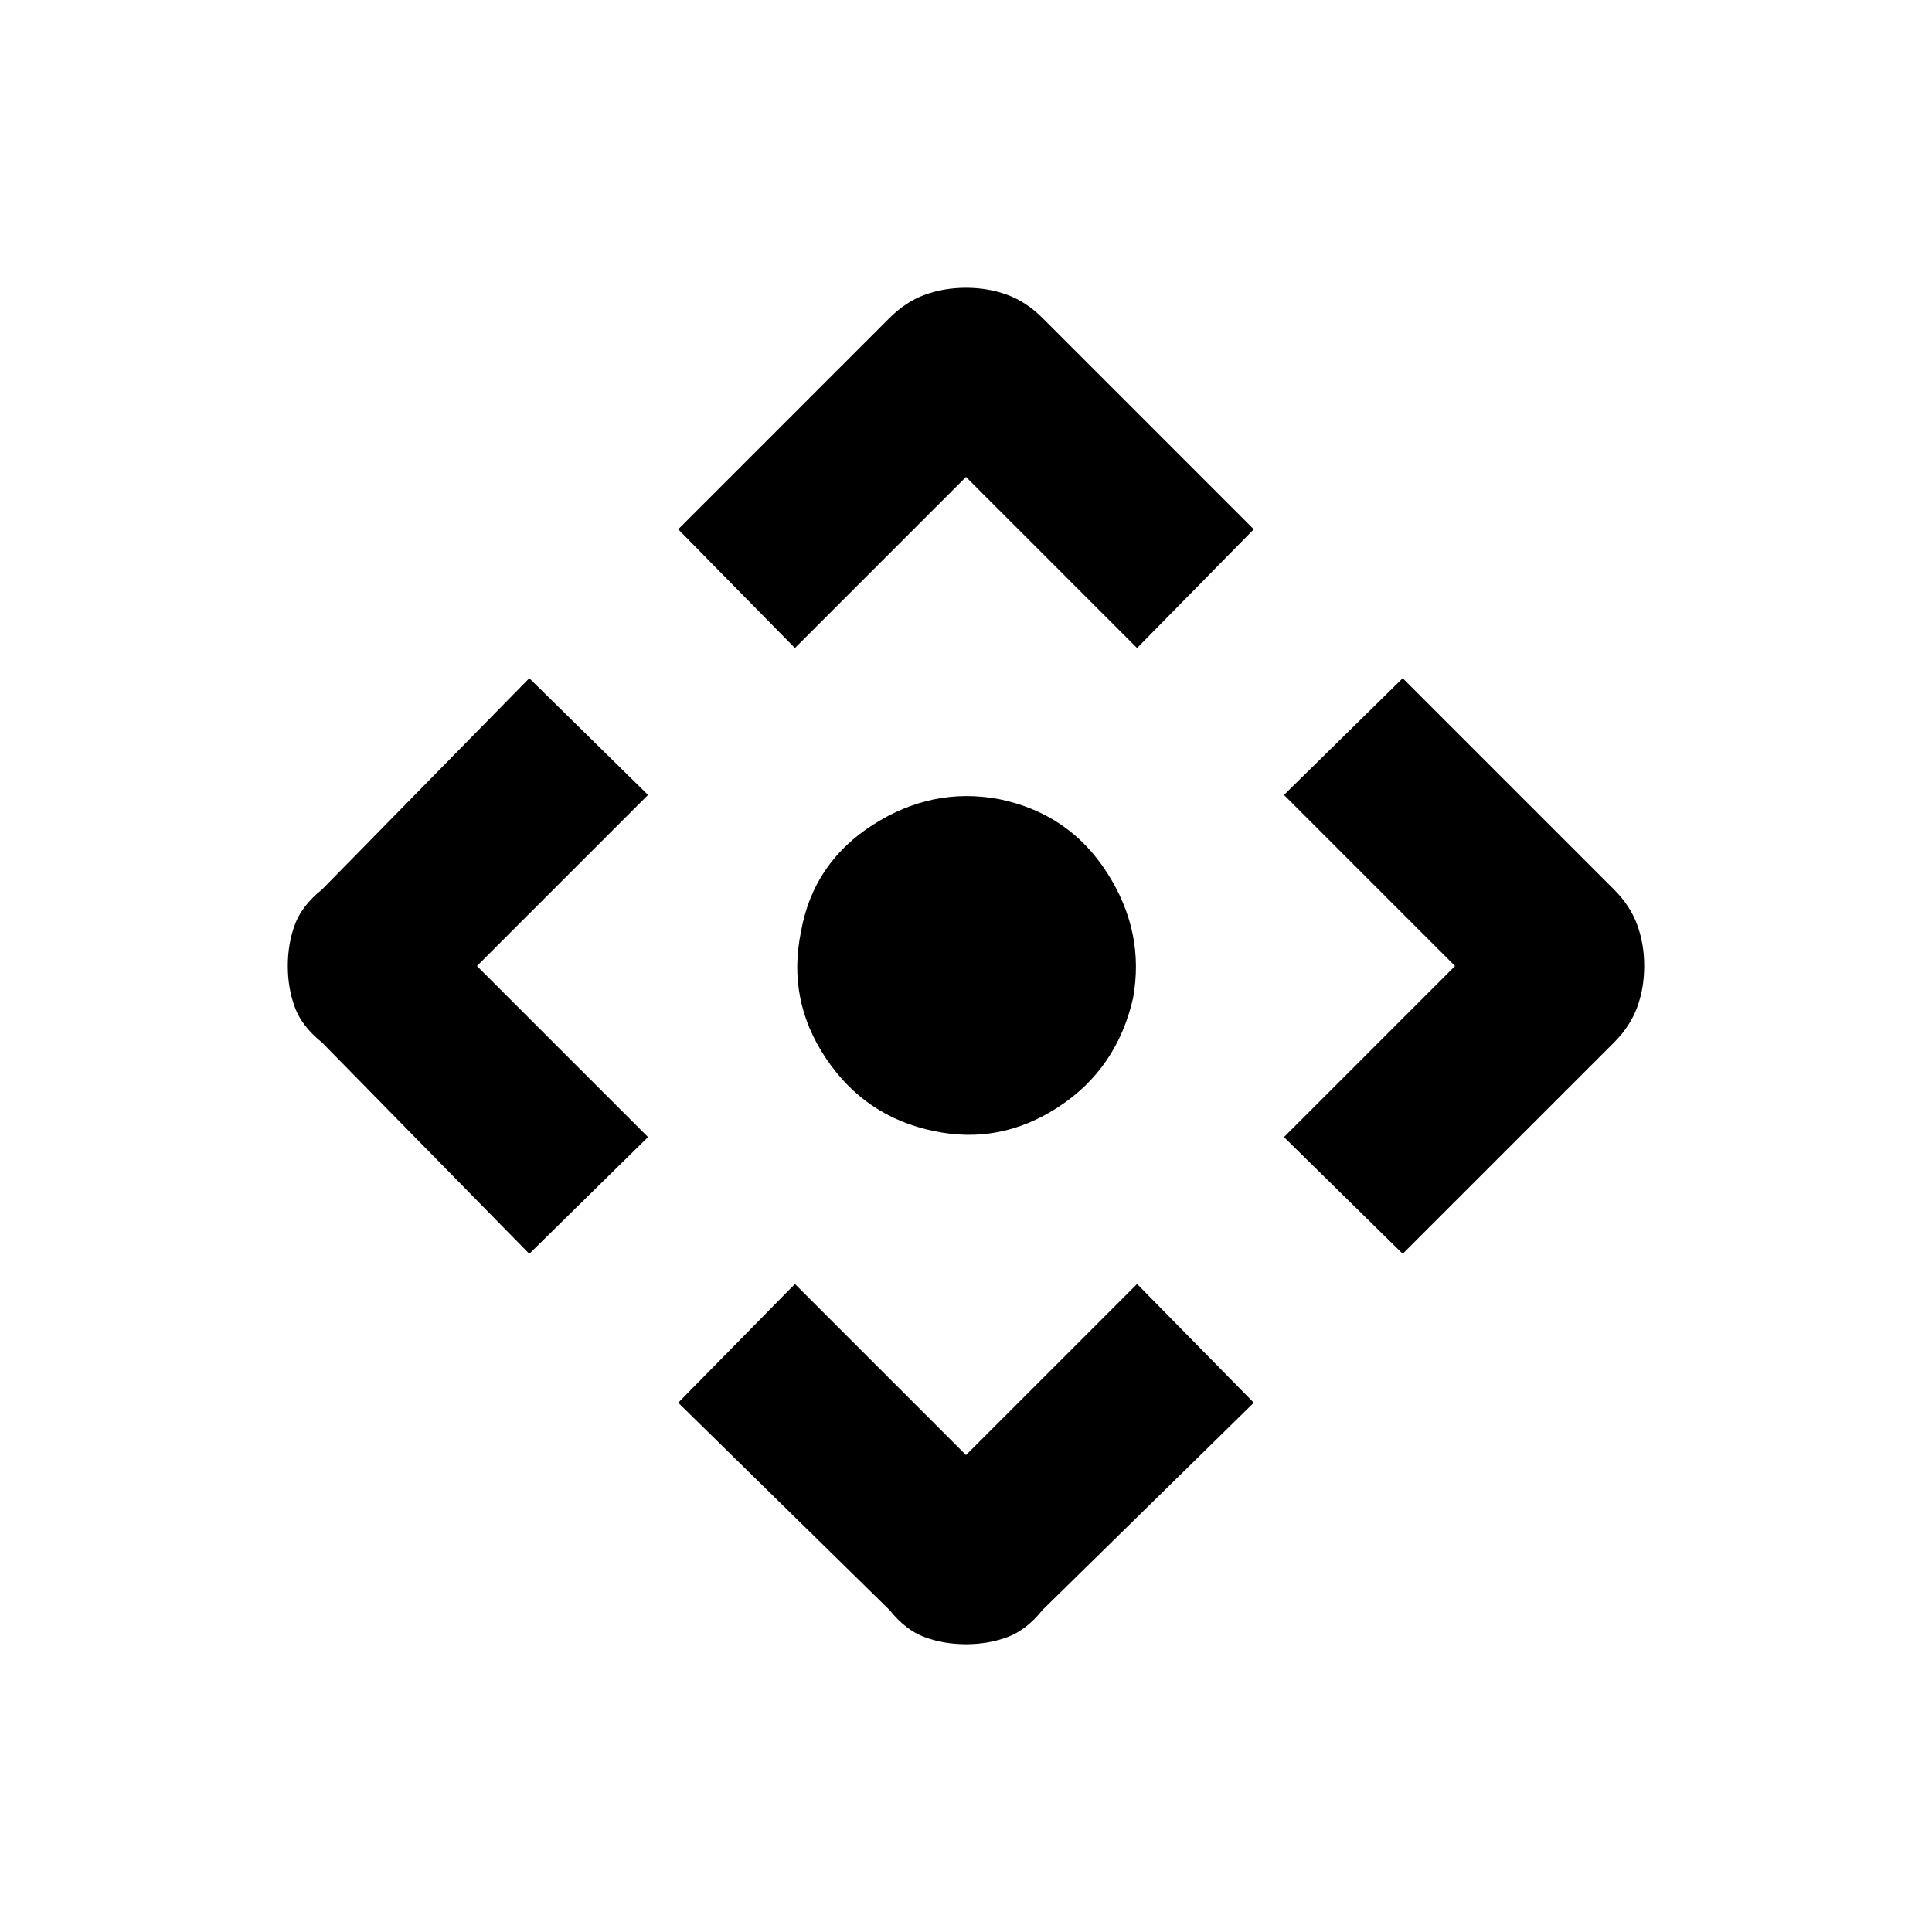 <svg xmlns="http://www.w3.org/2000/svg" height="48" width="48"><path d="m19.75 16.1-2.9-2.95L22.1 7.9q.4-.4.875-.575Q23.45 7.15 24 7.15q.55 0 1.025.175.475.175.875.575l5.25 5.25-2.9 2.95L24 11.85Zm-6.6 15.05L8 25.9q-.5-.4-.675-.875Q7.15 24.55 7.15 24q0-.55.175-1.025Q7.5 22.5 8 22.1l5.15-5.25 2.95 2.9L11.85 24l4.25 4.25Zm21.7 0-2.95-2.9L36.15 24l-4.25-4.25 2.95-2.9 5.25 5.25q.4.4.575.875.175.475.175 1.025 0 .55-.175 1.025-.175.475-.575.875ZM24 40.85q-.55 0-1.025-.175Q22.5 40.5 22.1 40l-5.25-5.15 2.9-2.95L24 36.15l4.25-4.25 2.9 2.95L25.9 40q-.4.5-.875.675-.475.175-1.025.175Zm-.8-12.75q-1.7-.35-2.675-1.8-.975-1.45-.625-3.15.3-1.7 1.775-2.65 1.475-.95 3.125-.65 1.75.35 2.7 1.825.95 1.475.65 3.125-.4 1.75-1.85 2.7-1.45.95-3.1.6Z"/></svg>